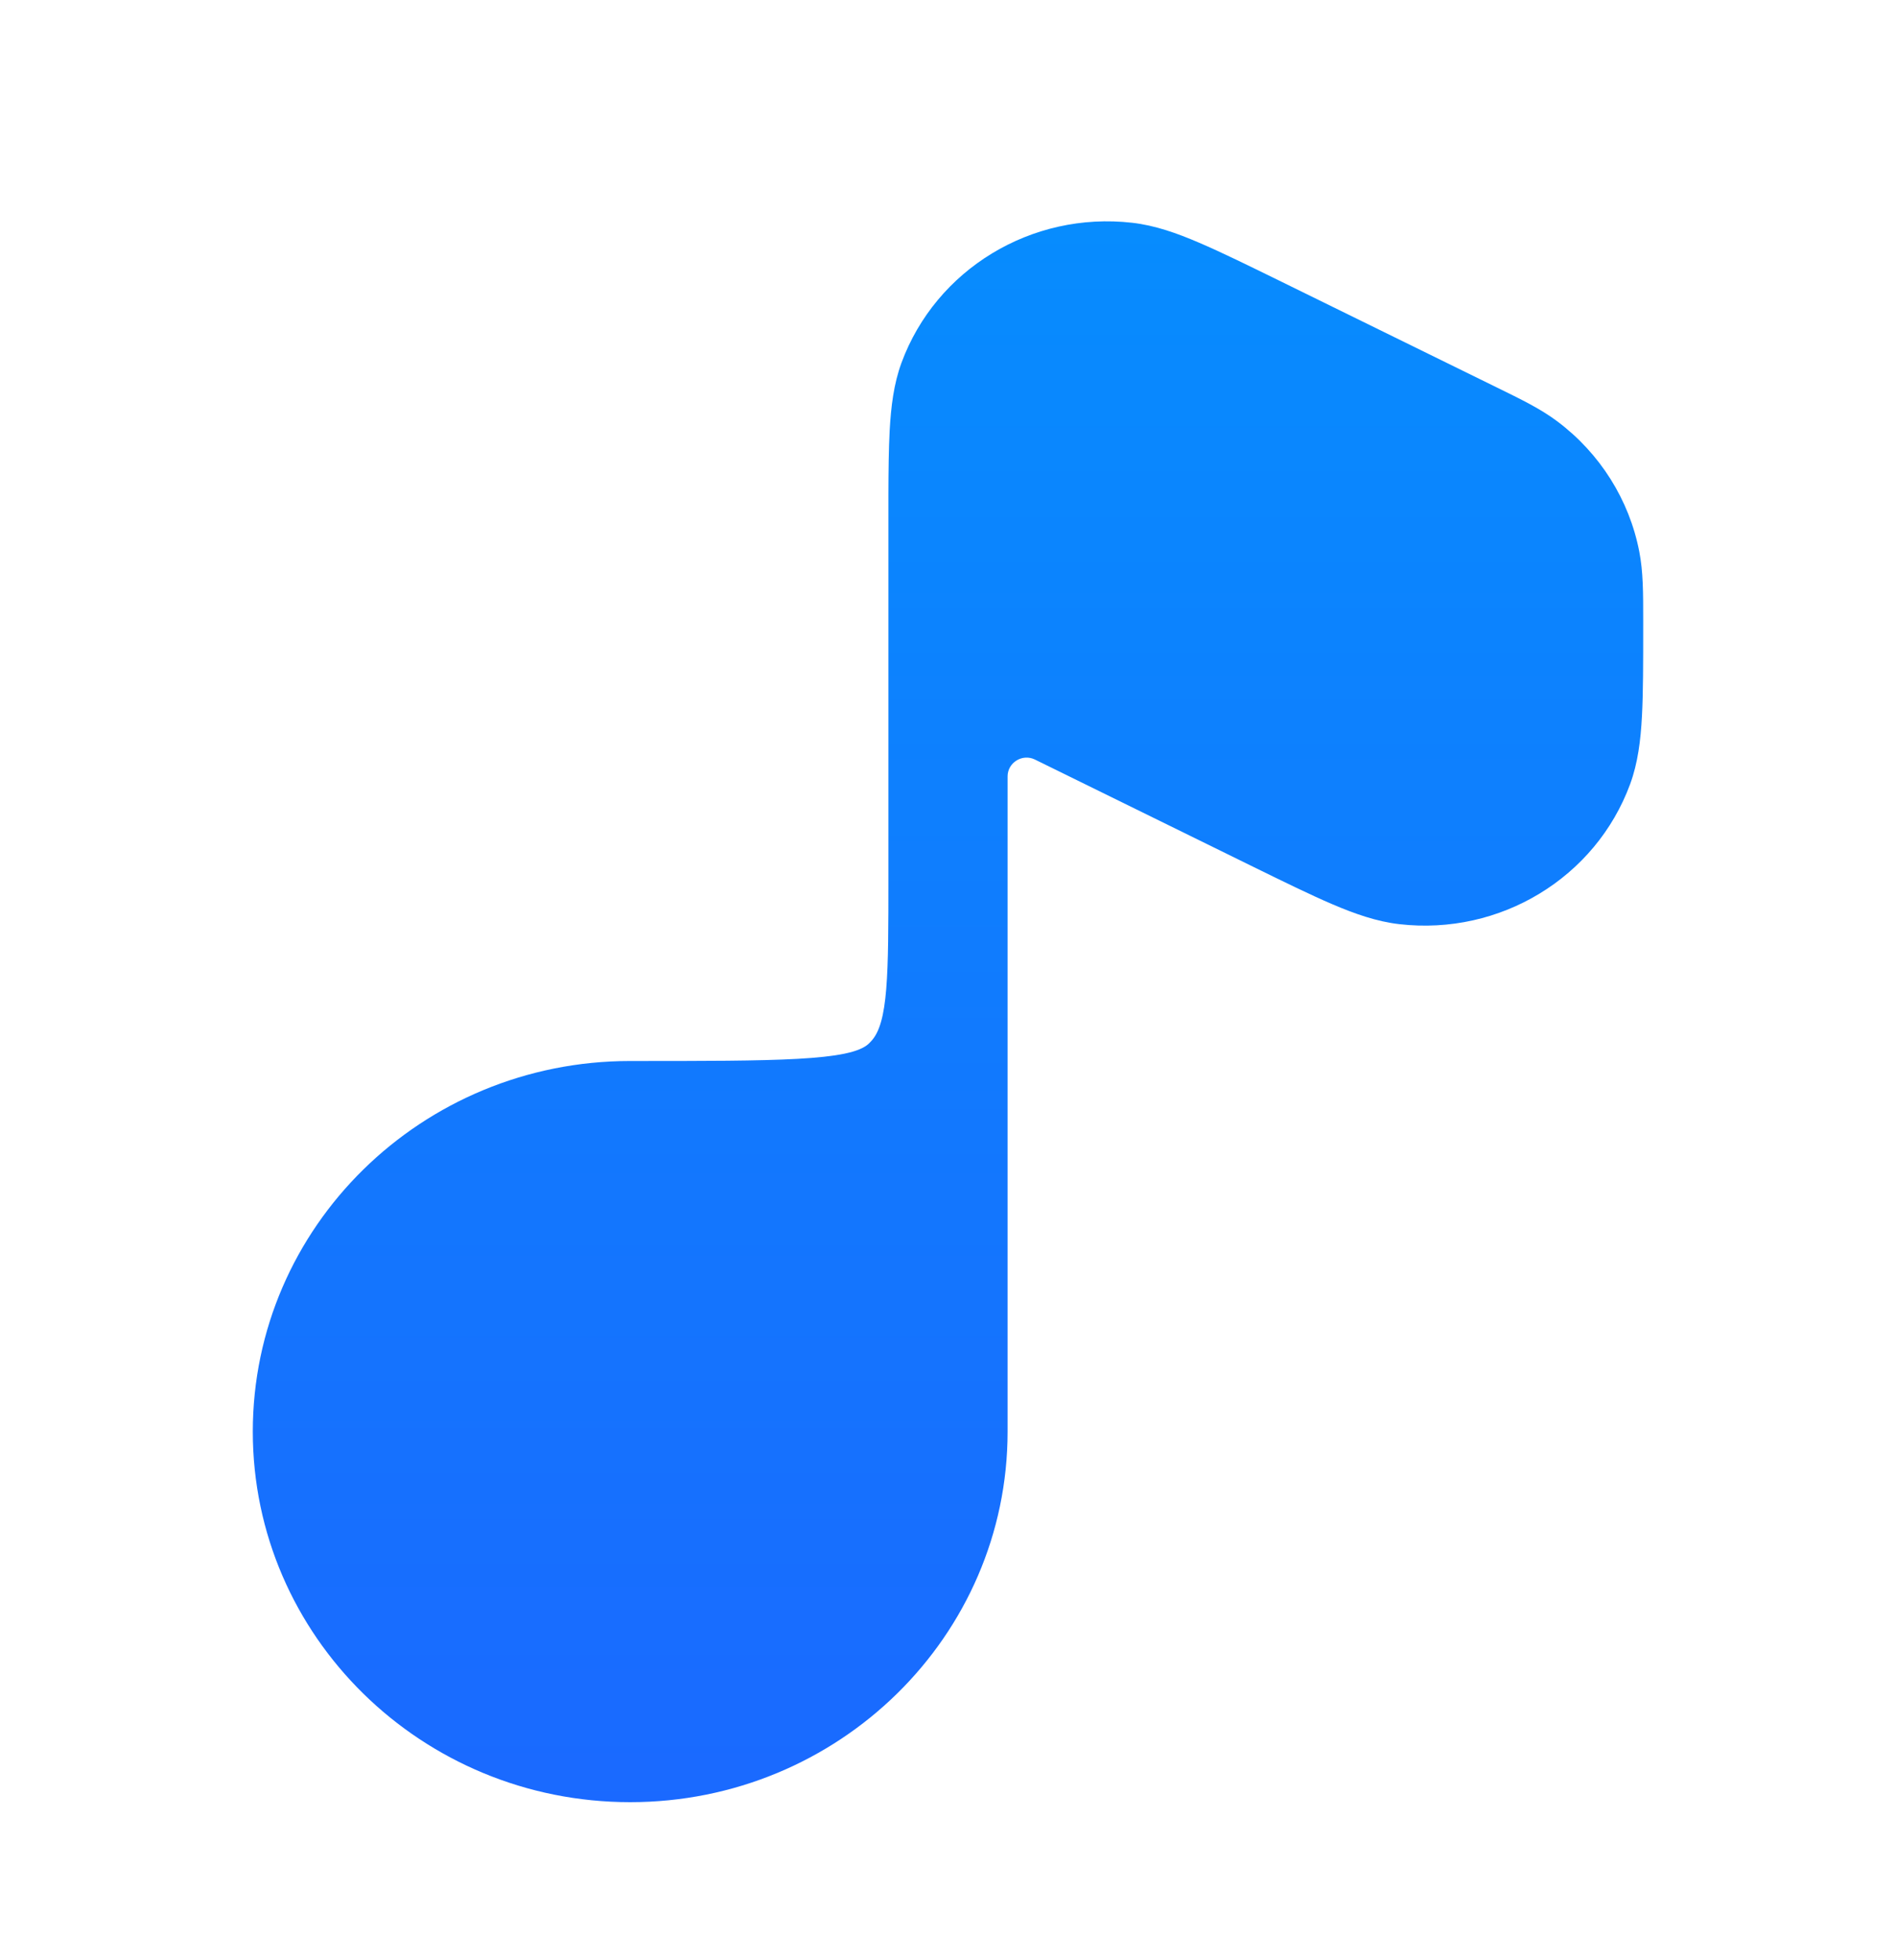 <svg width="30" height="31" viewBox="0 0 30 31" fill="none" xmlns="http://www.w3.org/2000/svg">
<g clip-path="url(#clip0_1_11057)">
<path d="M17.915 3.523C16.322 3.341 14.81 4.258 14.264 5.737C14.141 6.071 14.098 6.432 14.077 6.81C14.062 7.095 14.058 7.435 14.057 7.835L14.057 8.396C14.057 8.402 14.057 8.408 14.057 8.414V13.88C14.057 15.412 14.057 16.179 13.782 16.468C13.765 16.486 13.764 16.487 13.746 16.505C13.456 16.779 12.295 16.779 9.971 16.779C6.673 16.779 4 19.403 4 22.64C4 25.876 6.673 28.5 9.971 28.5C13.269 28.5 15.943 25.876 15.943 22.64V12.278C15.943 12.059 16.177 11.915 16.374 12.011L19.777 13.682C20.303 13.94 20.731 14.15 21.082 14.3C21.435 14.451 21.783 14.574 22.142 14.615C23.735 14.798 25.247 13.881 25.793 12.401C25.916 12.067 25.96 11.707 25.98 11.329C26 10.954 26 10.484 26 9.907L26 9.805C26 9.376 26 9.041 25.938 8.723C25.779 7.904 25.317 7.171 24.643 6.665C24.381 6.468 24.075 6.319 23.683 6.127L20.28 4.457C19.754 4.199 19.326 3.989 18.975 3.839C18.622 3.687 18.274 3.564 17.915 3.523Z" fill="url(#paint0_linear_1_11057)"/>
</g>
<defs>
<linearGradient id="paint0_linear_1_11057" x1="15" y1="3.5" x2="15" y2="46.682" gradientUnits="userSpaceOnUse">
<stop stop-color="#078CFE"/>
<stop offset="1" stop-color="#2850FF"/>
</linearGradient>
<clipPath id="clip0_1_11057">
<rect width="30" height="30" fill="white" transform="translate(0 0.5)"/>
</clipPath>
</defs>
</svg>

